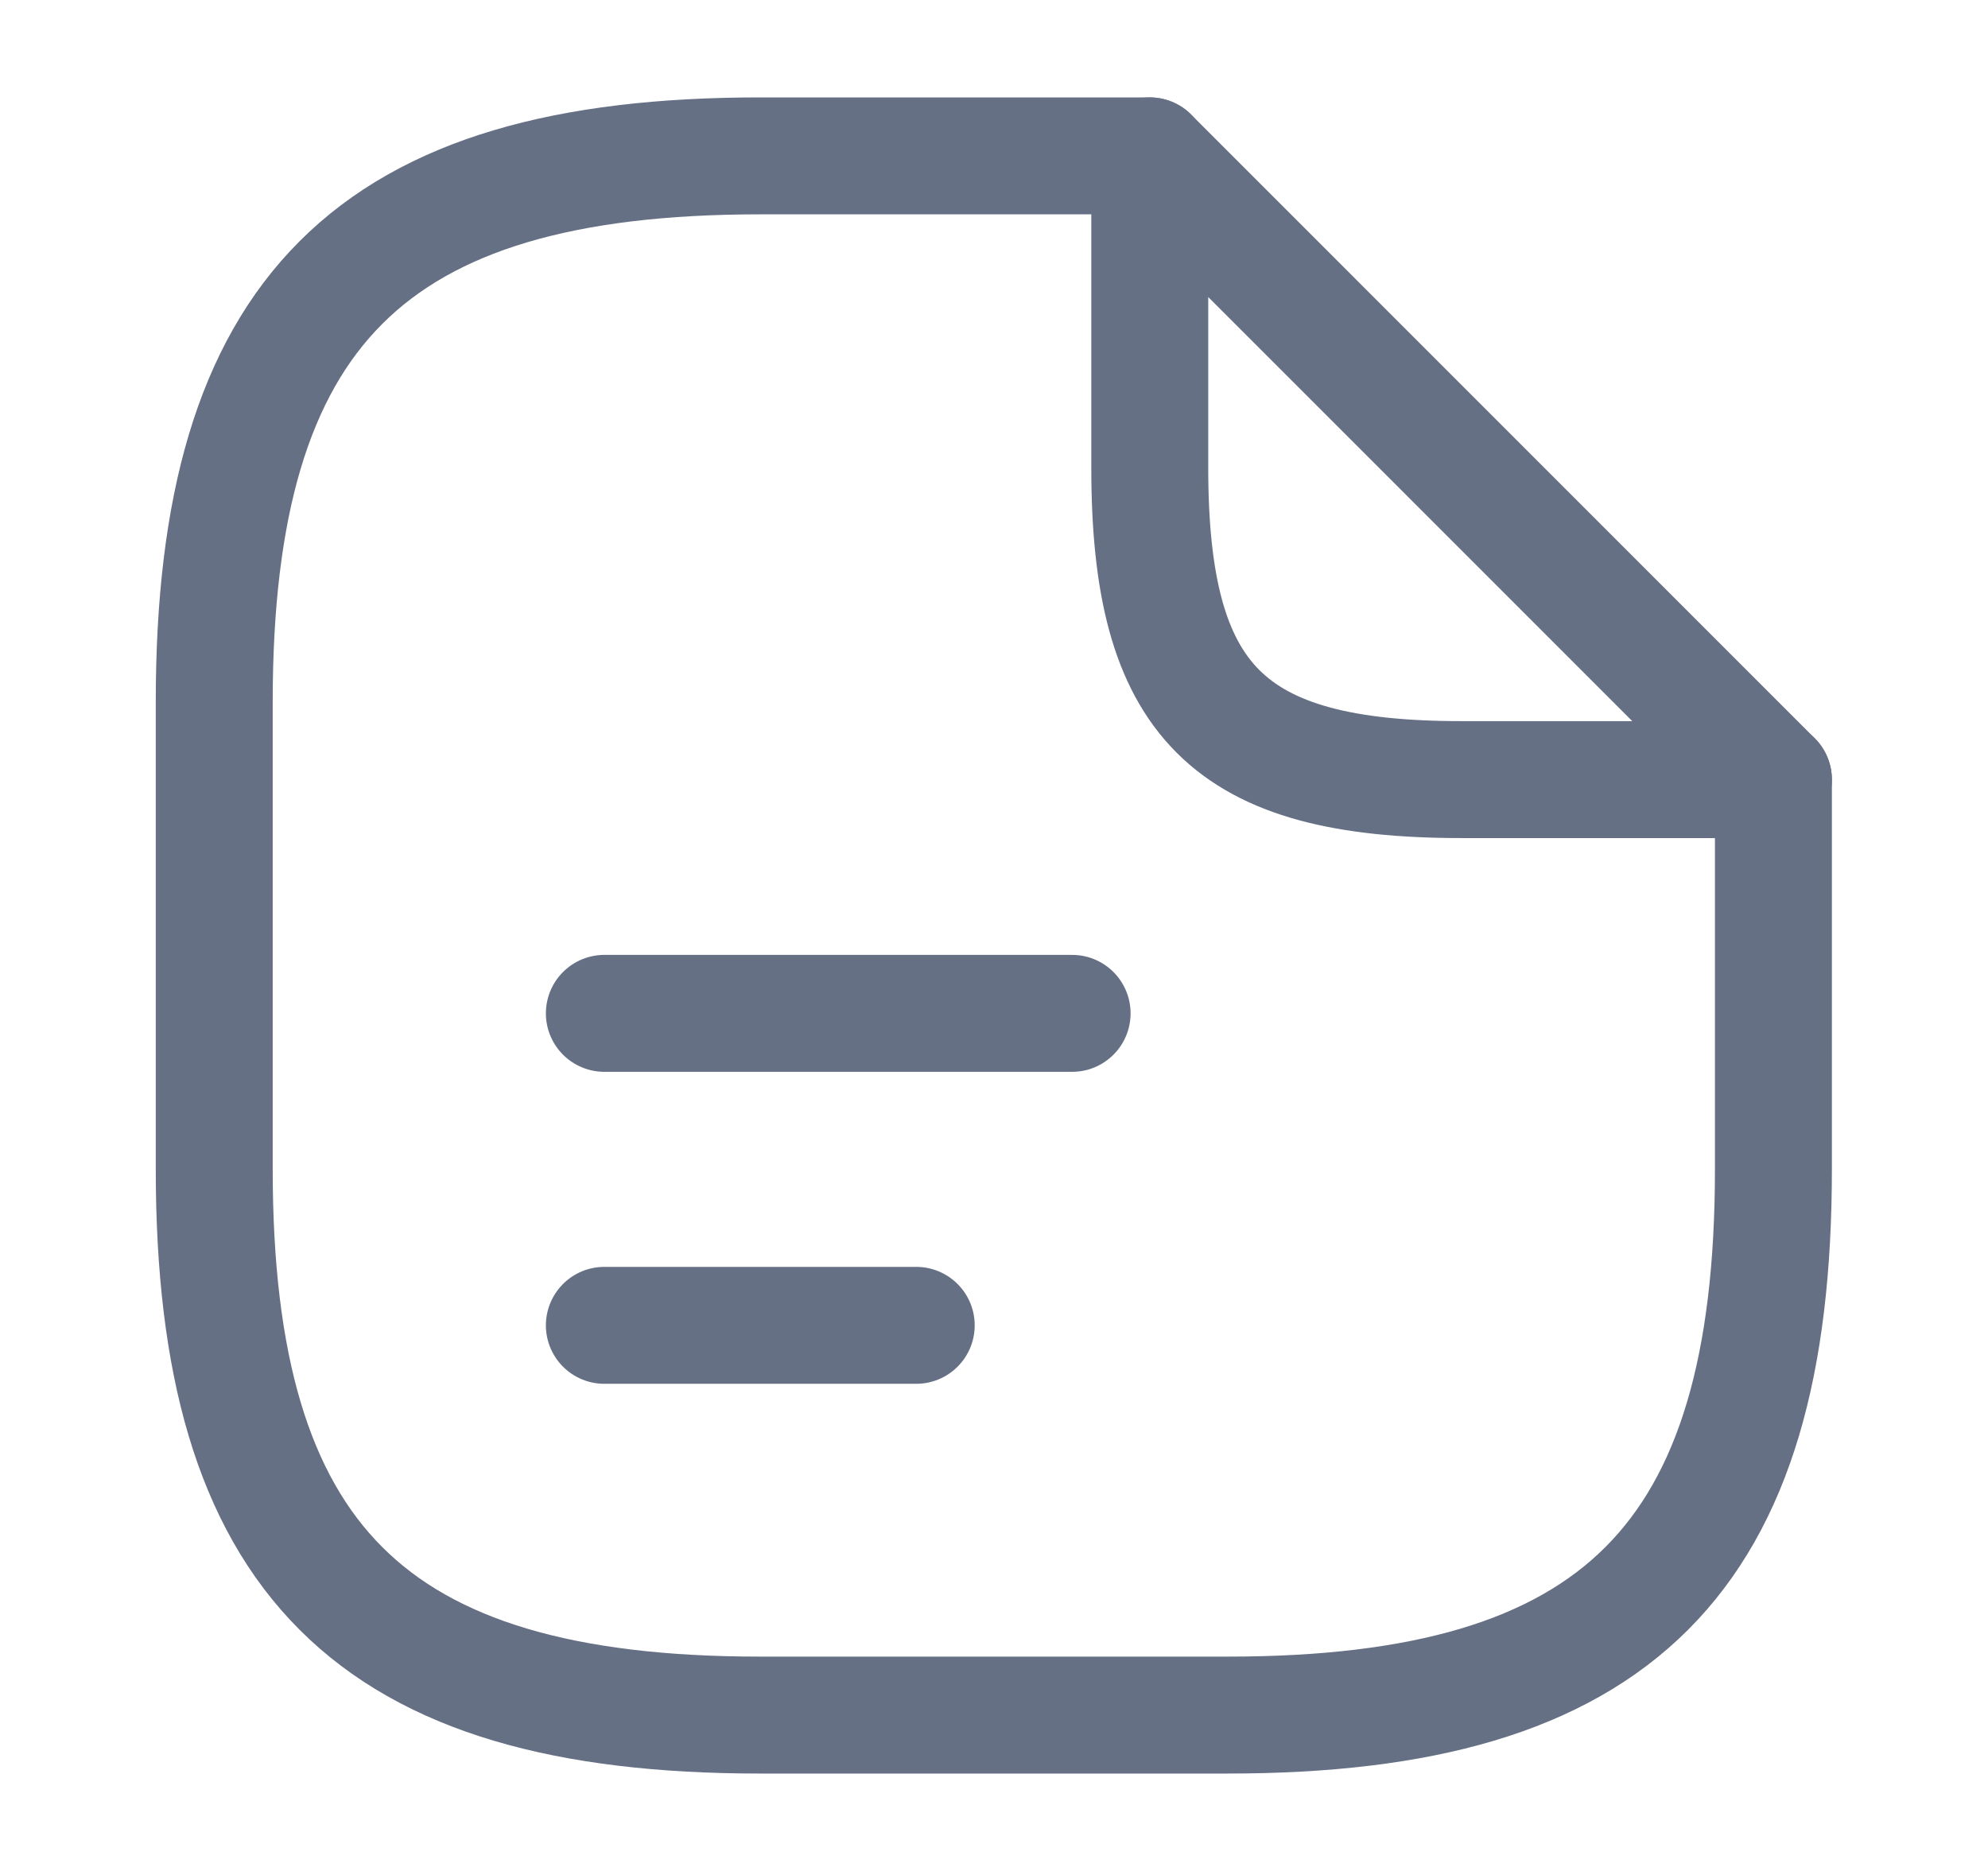 <svg width="17" height="16" viewBox="0 0 17 16" fill="none" xmlns="http://www.w3.org/2000/svg">
<g id="vuesax/linear/document-text">
<g id="document-text">
<path id="Vector" d="M15.165 6.667V10C15.165 13.334 13.832 14.667 10.499 14.667H6.499C3.165 14.667 1.832 13.334 1.832 10V6C1.832 2.667 3.165 1.333 6.499 1.333H9.832" stroke="#667085" stroke-linecap="round" stroke-linejoin="round"/>
<path id="Vector_2" d="M15.165 6.667H12.499C10.499 6.667 9.832 6 9.832 4V1.333L15.165 6.667Z" stroke="#667085" stroke-linecap="round" stroke-linejoin="round"/>
<path id="Vector_3" d="M5.168 8.666H9.168" stroke="#667085" stroke-linecap="round" stroke-linejoin="round"/>
<path id="Vector_4" d="M5.168 11.334H7.835" stroke="#667085" stroke-linecap="round" stroke-linejoin="round"/>
</g>
</g>
</svg>
